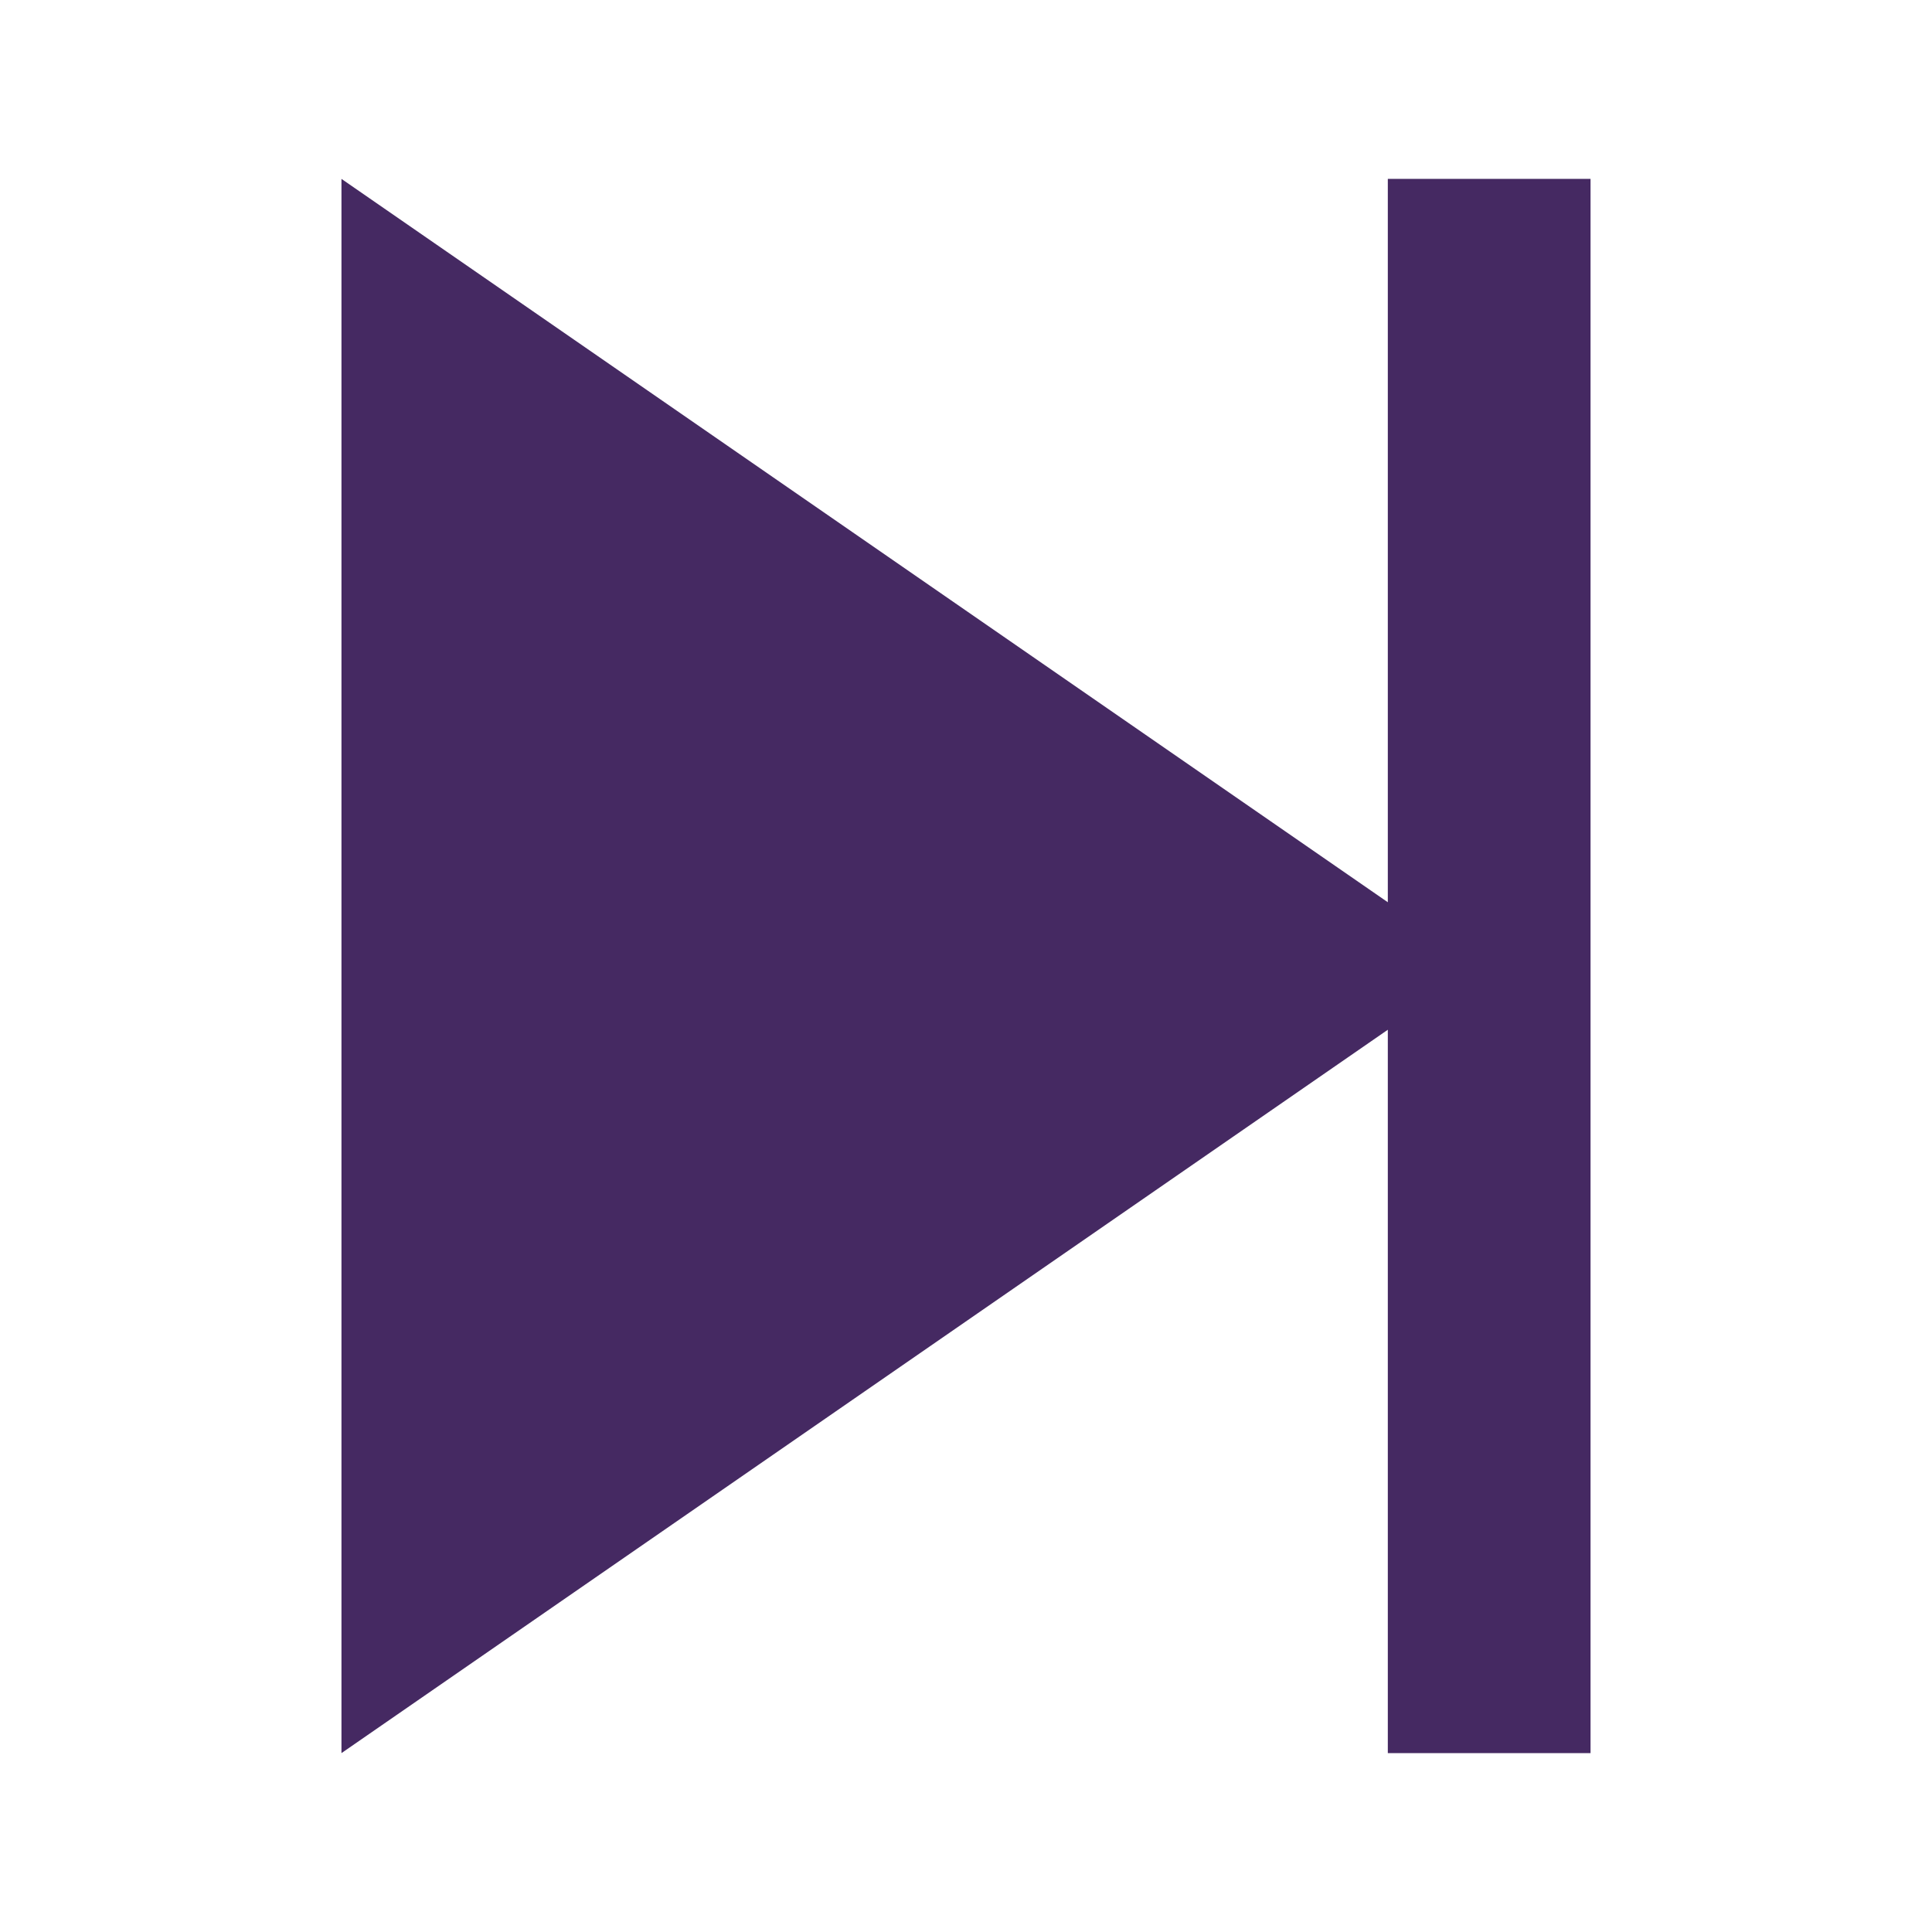 <svg enable-background="new 0 0 27 27" height="27" viewBox="0 0 27 27" width="27" xmlns="http://www.w3.org/2000/svg"><script xmlns="" type="text/javascript" charset="utf-8" id="zm-extension"/><path d="m19.395 2.5v10.109l-14.623-10.109v22l14.623-10.109v10.109h2.833v-22z" fill="#452962"/></svg>